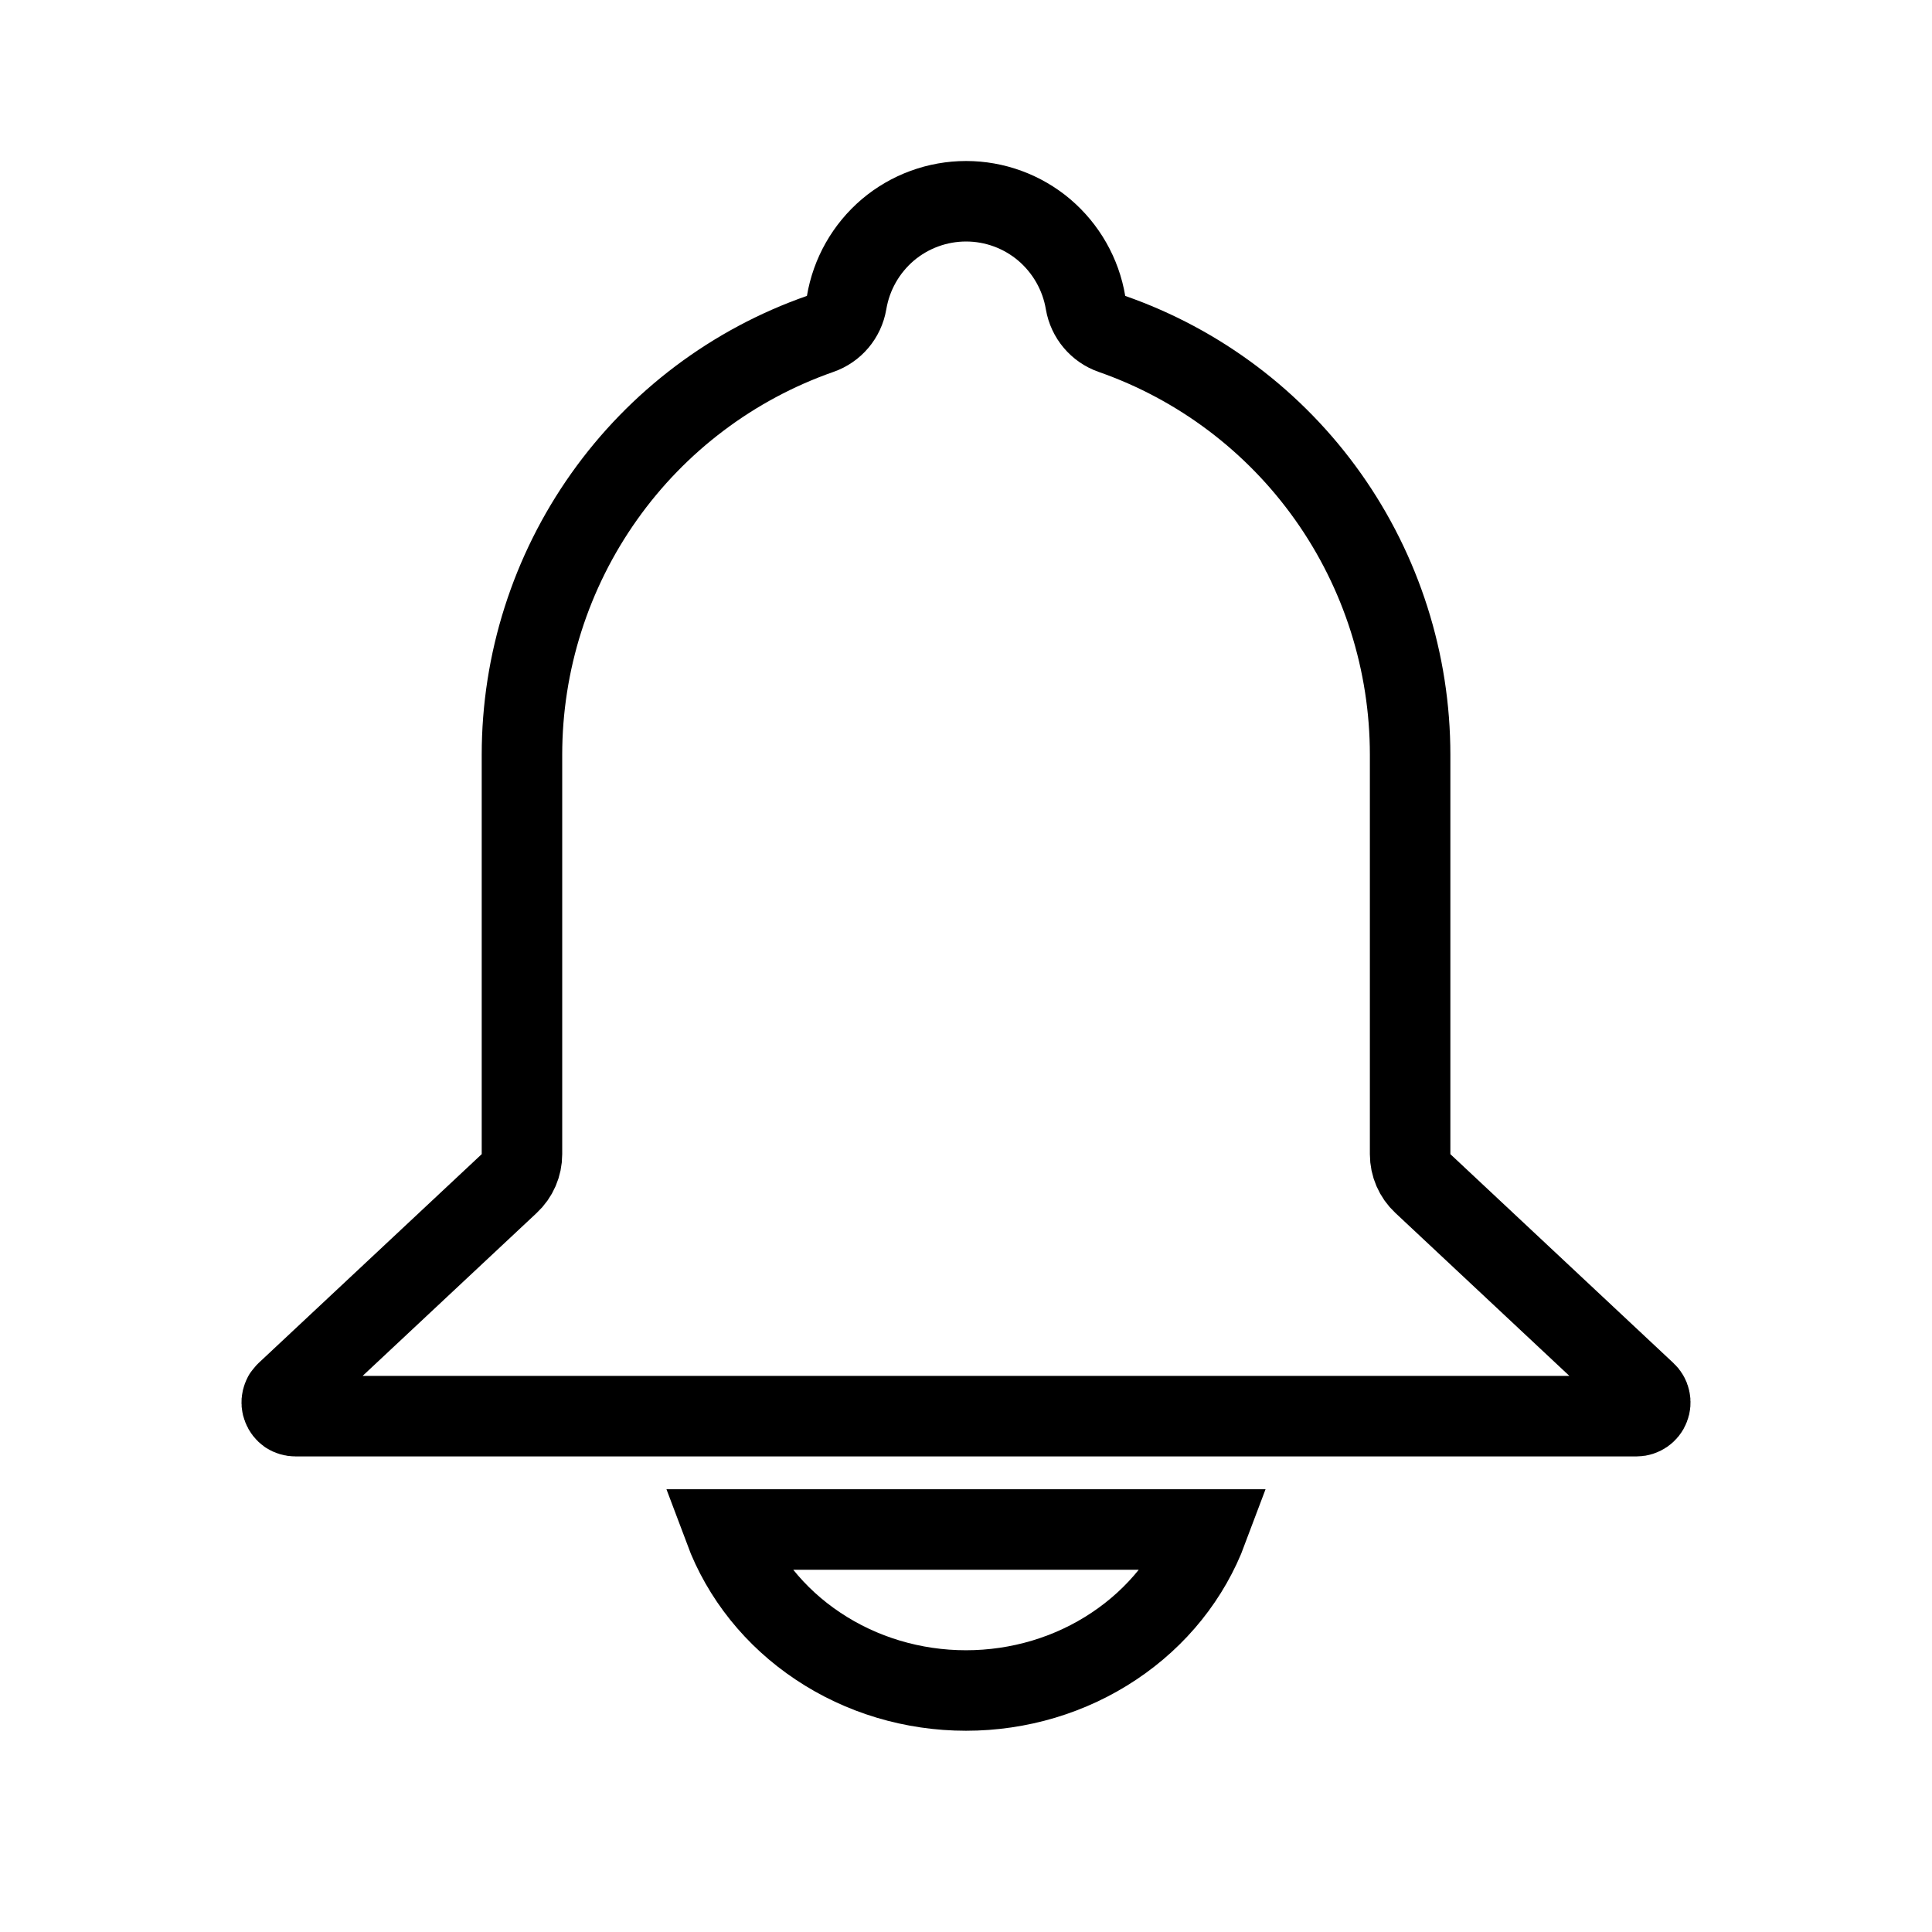 <svg width="24" height="24" viewBox="0 0 24 24" fill="none" xmlns="http://www.w3.org/2000/svg">
<rect x="0" y="0" width="24" height="24" fill="#808080" stroke="none"/>
<g clip-path="url(#clip0_10_462)">
<rect width="24" height="24" fill="white"/>
<path d="M12.001 2.5C12.356 2.5 12.7 2.626 12.972 2.856C13.243 3.087 13.426 3.406 13.485 3.759C13.516 3.939 13.641 4.088 13.813 4.148C14.895 4.526 15.833 5.232 16.497 6.169C17.161 7.106 17.517 8.227 17.517 9.376V14.338C17.517 14.476 17.574 14.608 17.675 14.702L20.446 17.297C20.471 17.32 20.489 17.35 20.496 17.384C20.504 17.417 20.501 17.453 20.488 17.484C20.476 17.516 20.454 17.543 20.426 17.562C20.398 17.581 20.365 17.592 20.332 17.592H3.669C3.635 17.592 3.602 17.582 3.574 17.564C3.546 17.544 3.524 17.516 3.512 17.484C3.499 17.453 3.496 17.417 3.504 17.384C3.508 17.367 3.514 17.351 3.522 17.336L3.555 17.296L6.326 14.702C6.427 14.608 6.484 14.476 6.484 14.338V9.376C6.484 8.226 6.841 7.106 7.505 6.169C8.169 5.232 9.107 4.526 10.188 4.148C10.361 4.088 10.486 3.939 10.517 3.759C10.576 3.406 10.758 3.087 11.029 2.856C11.301 2.626 11.646 2.5 12.001 2.5Z" stroke="black" stroke-linecap="round" stroke-linejoin="round"/>
<path d="M9 19C9.219 19.585 9.624 20.091 10.162 20.449C10.699 20.808 11.341 21 12 21C12.659 21 13.301 20.808 13.838 20.449C14.376 20.091 14.781 19.585 15 19H9Z" stroke="black"/>
</g>
<defs>
<clipPath id="clip0_10_462">
<rect width="24" height="24" fill="white"/>
</clipPath>
</defs>
</svg>
